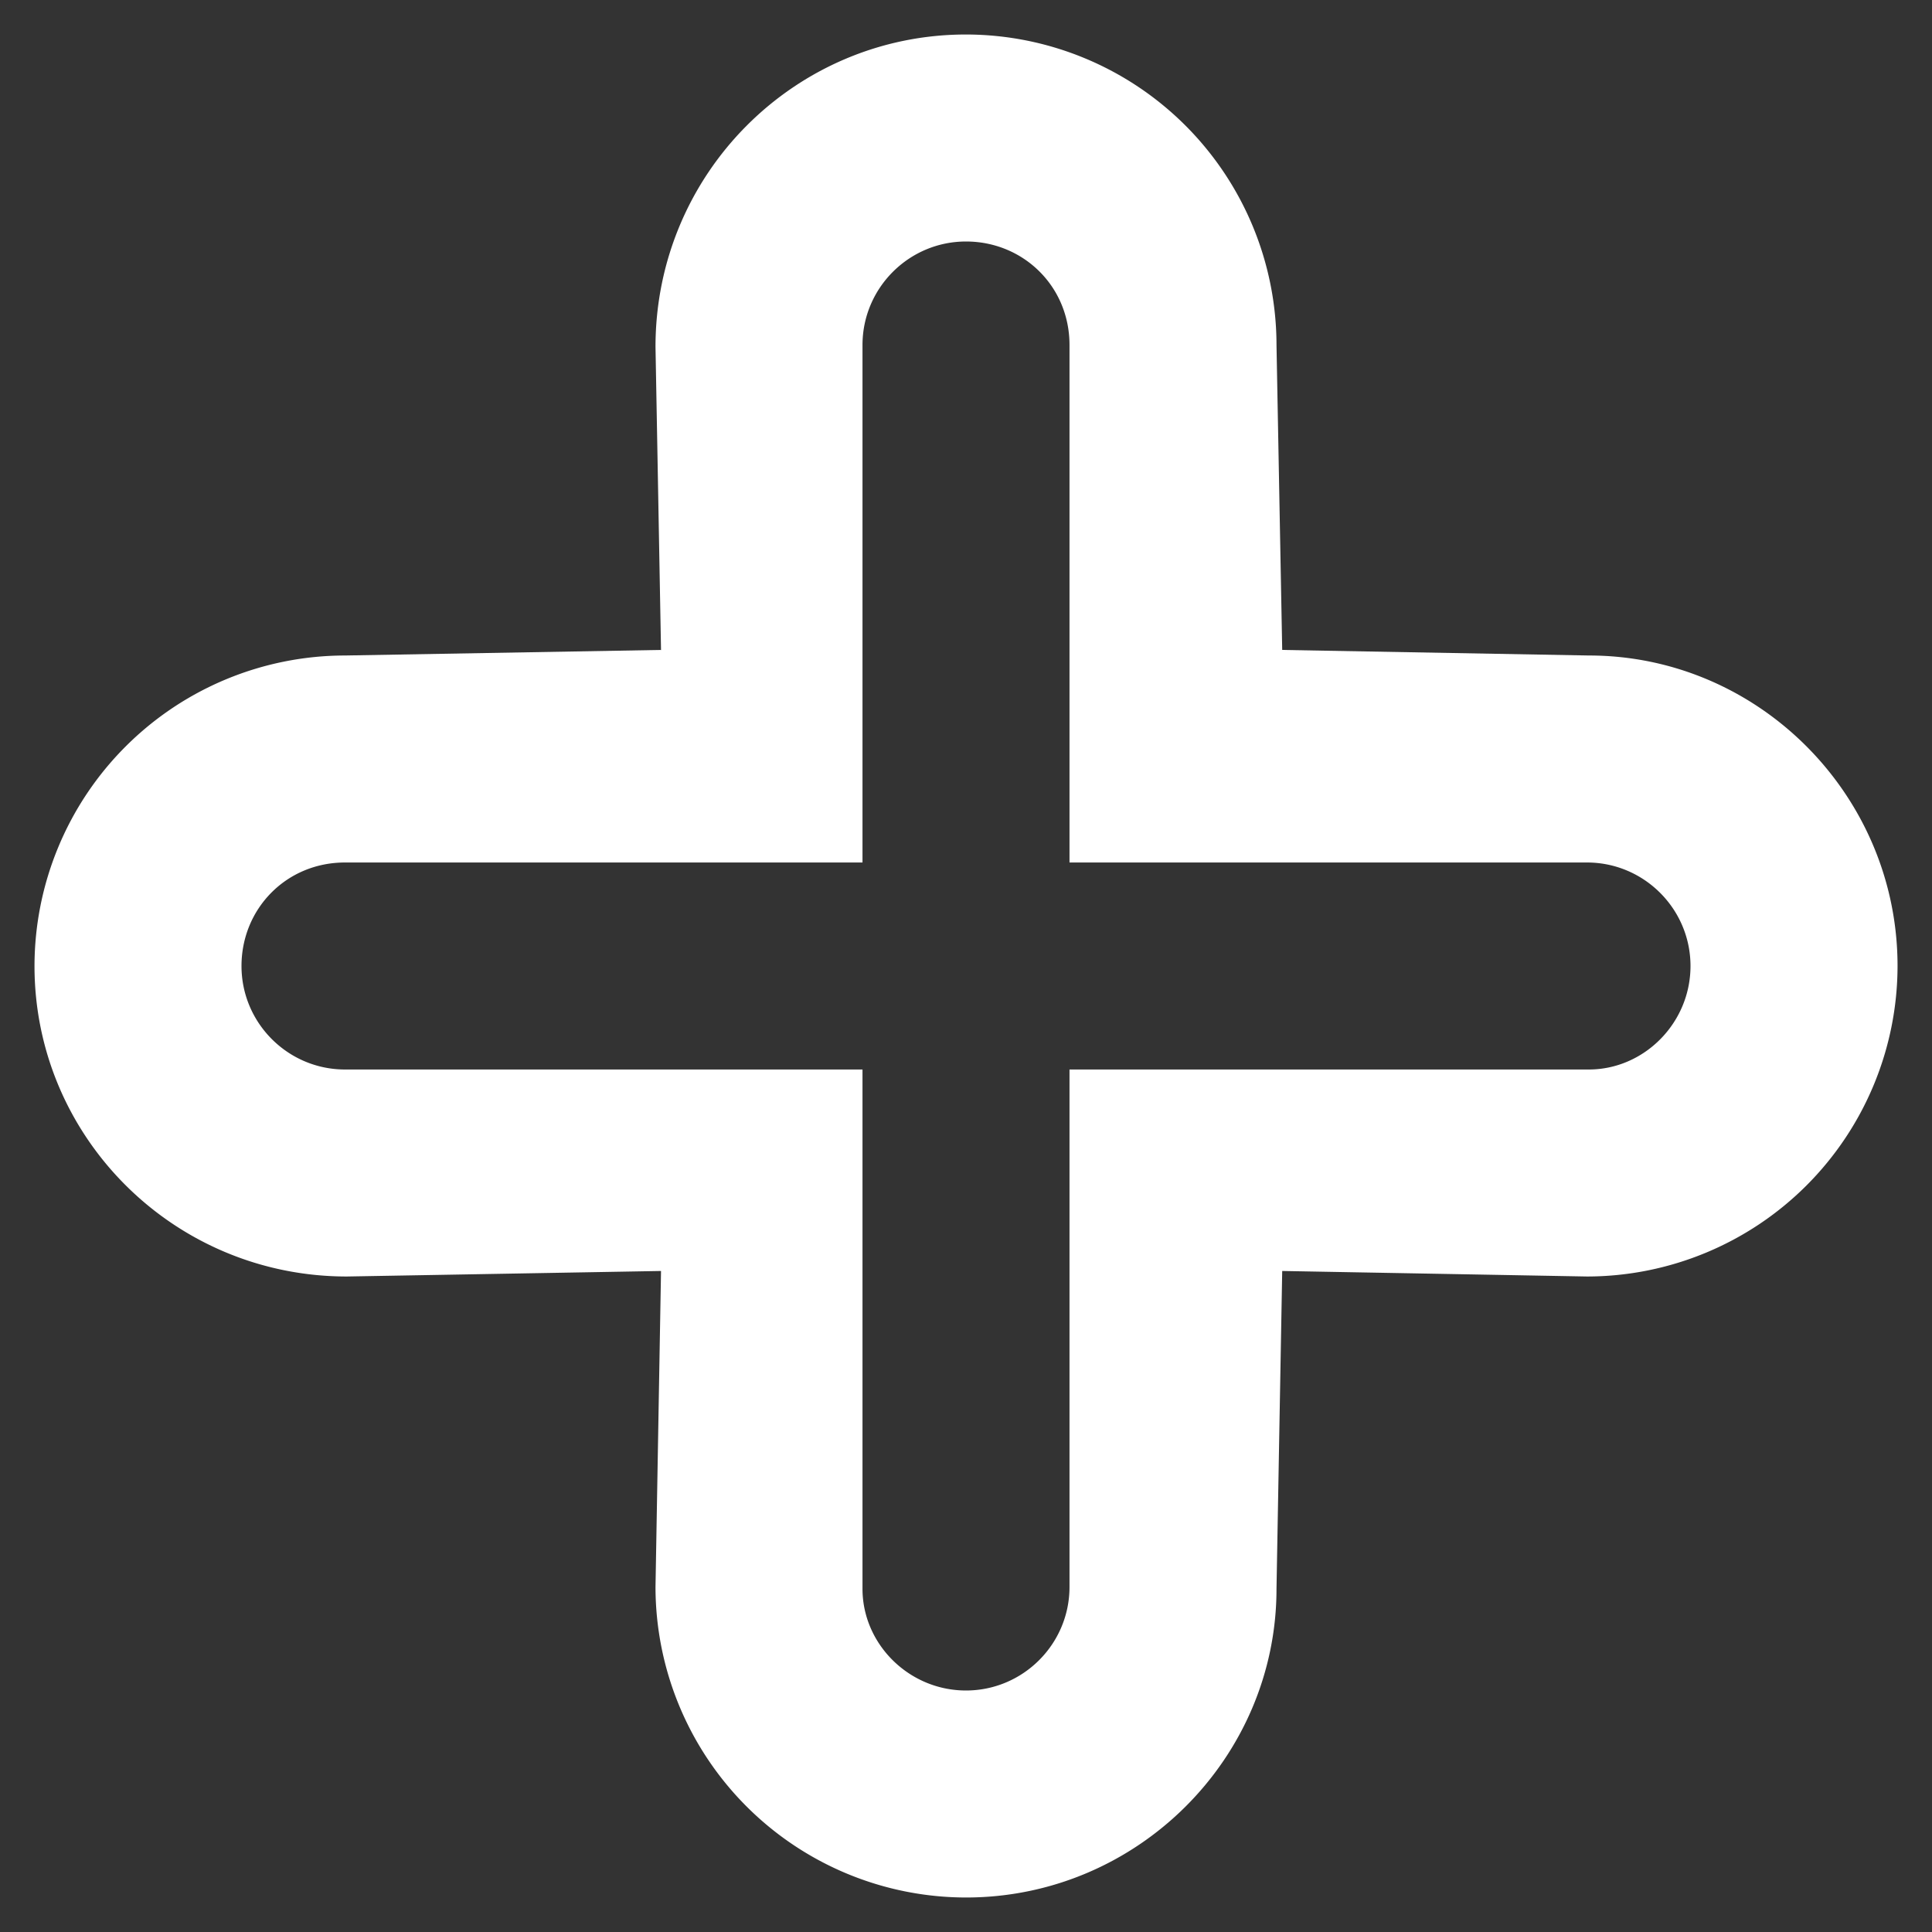 <svg width="42" height="42" fill="none" xmlns="http://www.w3.org/2000/svg"><rect width="100%" height="100%" fill="#333333" stroke="none"/><path d="M21 41.25a6.758 6.758 0 01-6.75-6.75l.12-6.87-6.83.12C3.78 27.75.75 24.721.75 21a6.758 6.758 0 016.75-6.75l6.87-.121-.12-6.588C14.25 3.777 17.28.75 21 .75a6.758 6.758 0 016.75 6.75l.124 6.629 6.667.121c3.68 0 6.71 3.029 6.71 6.75a6.758 6.758 0 01-6.75 6.75l-6.627-.12-.124 6.91c0 3.681-3.028 6.71-6.75 6.71zm-2.25-18v11.29c0 1.2 1.01 2.21 2.25 2.21s2.25-1.01 2.25-2.25V23.25h11.29c1.2 0 2.21-1.01 2.21-2.25s-1.01-2.25-2.25-2.25H23.25V7.5c0-1.28-1.01-2.25-2.25-2.25s-2.25 1.01-2.25 2.25v11.25H7.5c-1.28 0-2.25 1.01-2.25 2.25s1.01 2.25 2.25 2.25h11.25z" fill="#fff"/></svg>
